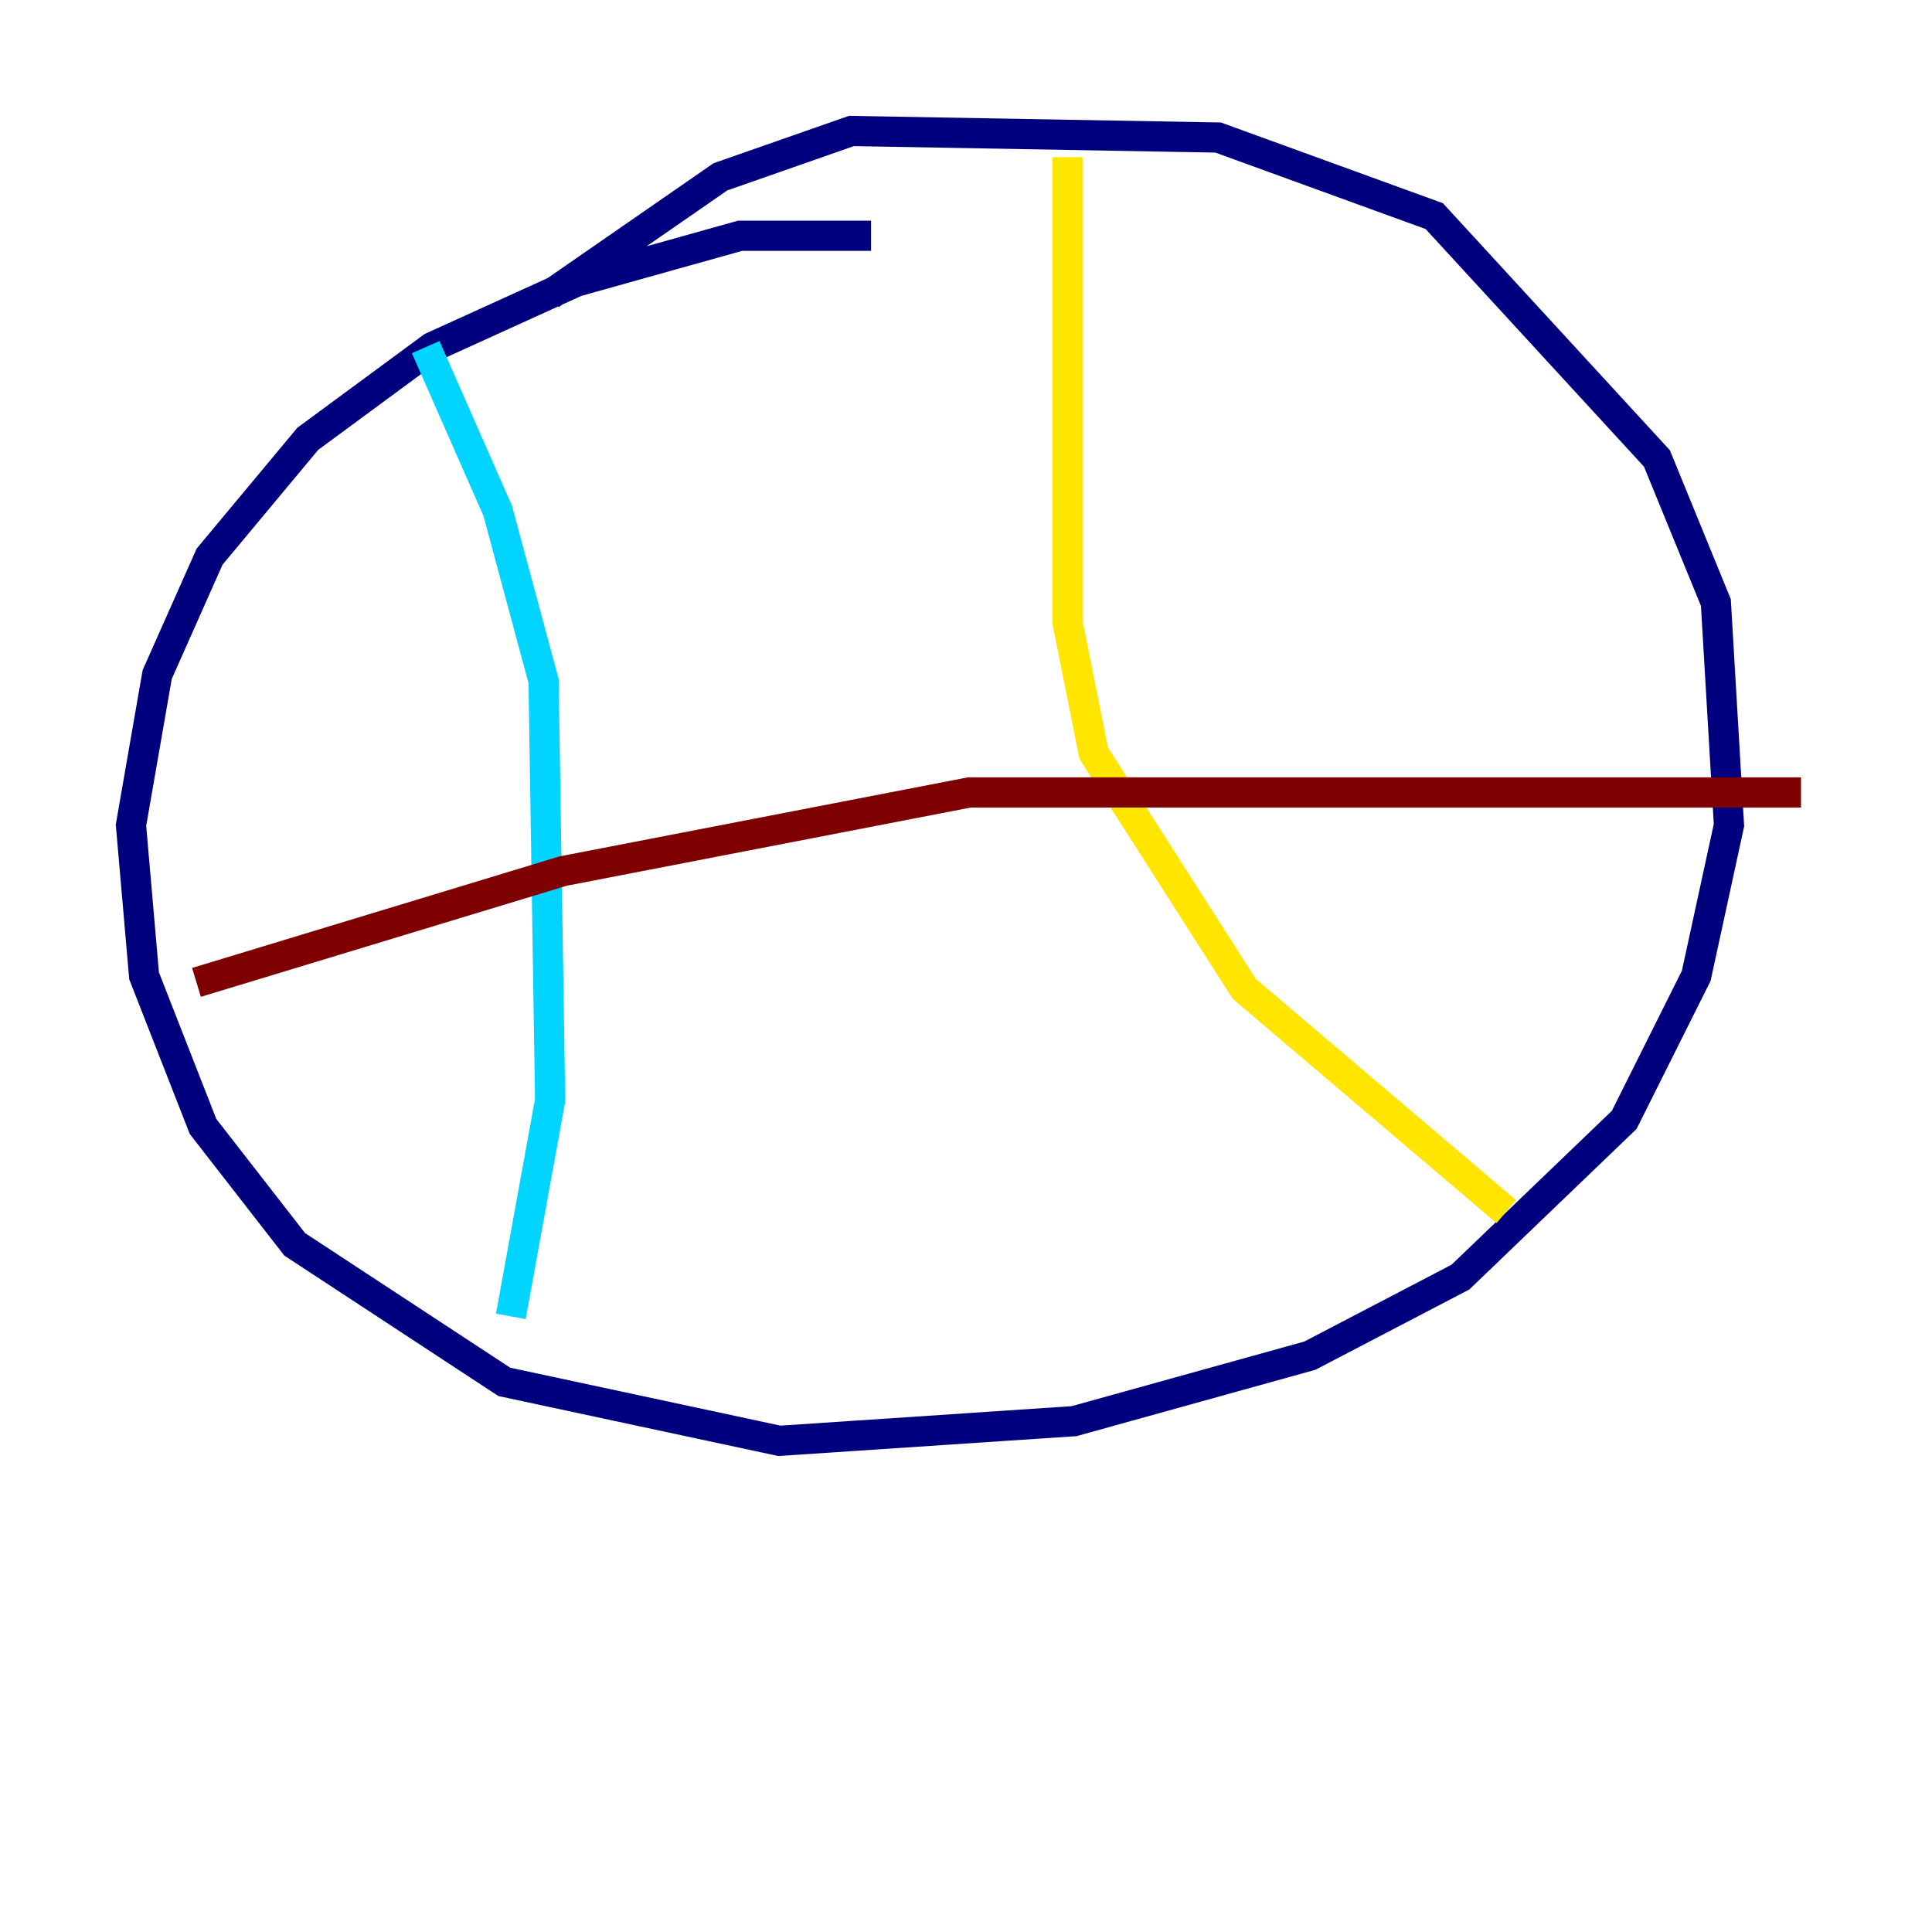 <?xml version="1.0" encoding="utf-8" ?>
<svg baseProfile="tiny" height="128" version="1.2" viewBox="0,0,128,128" width="128" xmlns="http://www.w3.org/2000/svg" xmlns:ev="http://www.w3.org/2001/xml-events" xmlns:xlink="http://www.w3.org/1999/xlink"><defs /><polyline fill="none" points="57.709,15.62 49.031,15.62 38.183,18.658 28.637,22.997 20.393,29.071 13.885,36.881 10.414,44.691 8.678,54.671 9.546,64.651 13.451,74.63 19.525,82.441 33.41,91.552 51.634,95.458 71.159,94.156 86.78,89.817 96.759,84.61 107.607,74.197 112.38,64.651 114.549,54.671 113.681,39.919 109.776,30.373 95.024,14.319 80.705,9.112 56.407,8.678 47.729,11.715 36.447,19.525" stroke="#00007f" stroke-width="2" /><polyline fill="none" points="28.203,22.997 32.976,33.844 36.014,45.125 36.447,72.895 33.844,87.214" stroke="#00d4ff" stroke-width="2" /><polyline fill="none" points="70.725,10.414 70.725,41.22 72.461,49.898 82.441,65.519 99.797,80.271" stroke="#ffe500" stroke-width="2" /><polyline fill="none" points="13.017,65.085 37.315,57.709 64.217,52.502 119.322,52.502" stroke="#7f0000" stroke-width="2" /></svg>